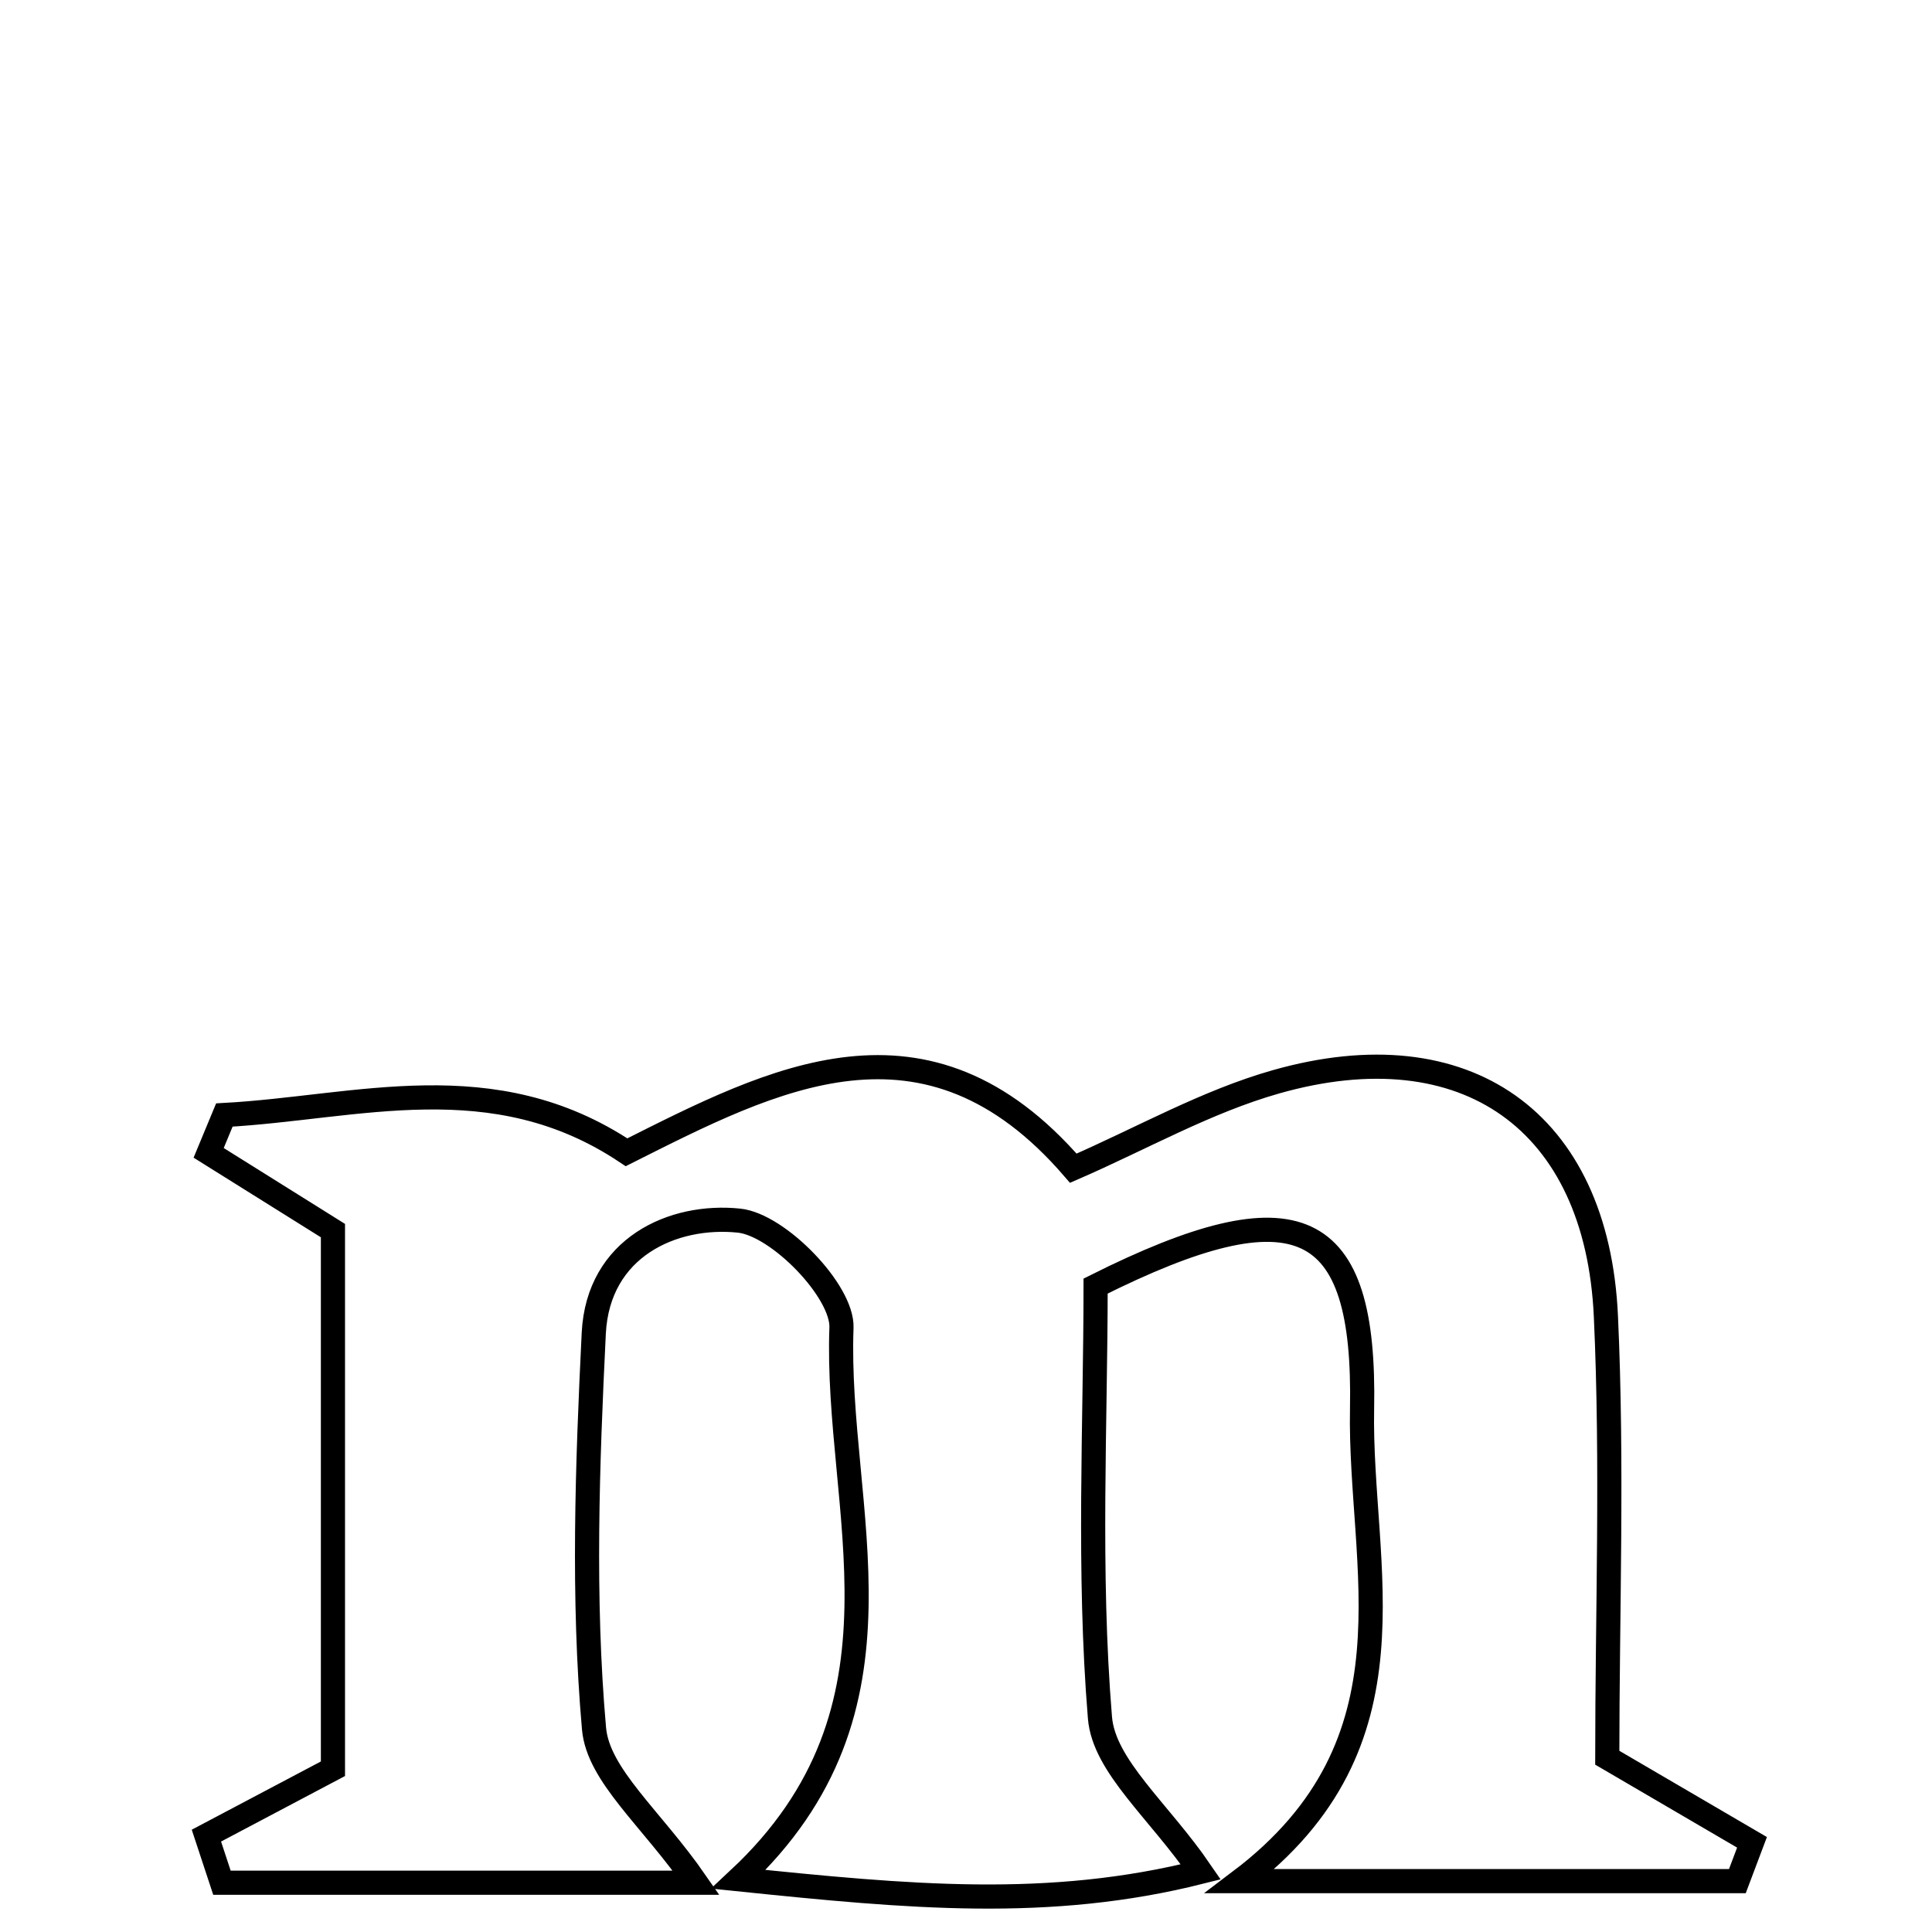 <svg xmlns="http://www.w3.org/2000/svg" viewBox="0.0 0.0 24.0 24.0" height="200px" width="200px"><path fill="none" stroke="black" stroke-width=".3" stroke-opacity="1.0"  filling="0" d="M15.853 13.438 C18.206 12.771 19.838 13.921 19.949 16.35 C20.034 18.196 19.966 20.049 19.966 21.835 C20.637 22.227 21.2 22.557 21.764 22.886 C21.703 23.047 21.642 23.207 21.582 23.368 C19.662 23.368 17.743 23.368 15.404 23.368 C17.686 21.643 16.882 19.467 16.92 17.501 C16.966 15.119 16.125 14.717 13.61 15.976 C13.61 17.675 13.514 19.517 13.664 21.338 C13.714 21.942 14.398 22.494 14.917 23.253 C13.032 23.728 11.291 23.563 9.175 23.345 C11.461 21.211 10.369 18.755 10.453 16.493 C10.47 16.04 9.667 15.213 9.18 15.163 C8.361 15.078 7.43 15.494 7.376 16.561 C7.296 18.197 7.236 19.847 7.379 21.472 C7.43 22.056 8.093 22.586 8.648 23.388 C6.479 23.388 4.618 23.388 2.757 23.388 C2.692 23.193 2.628 22.998 2.564 22.803 C3.051 22.546 3.538 22.288 4.136 21.972 C4.136 19.802 4.136 17.537 4.136 15.287 C3.604 14.954 3.098 14.637 2.592 14.321 C2.657 14.164 2.722 14.007 2.787 13.851 C4.441 13.761 6.122 13.205 7.783 14.314 C9.604 13.399 11.505 12.395 13.333 14.512 C14.178 14.145 14.985 13.684 15.853 13.438"></path></svg>